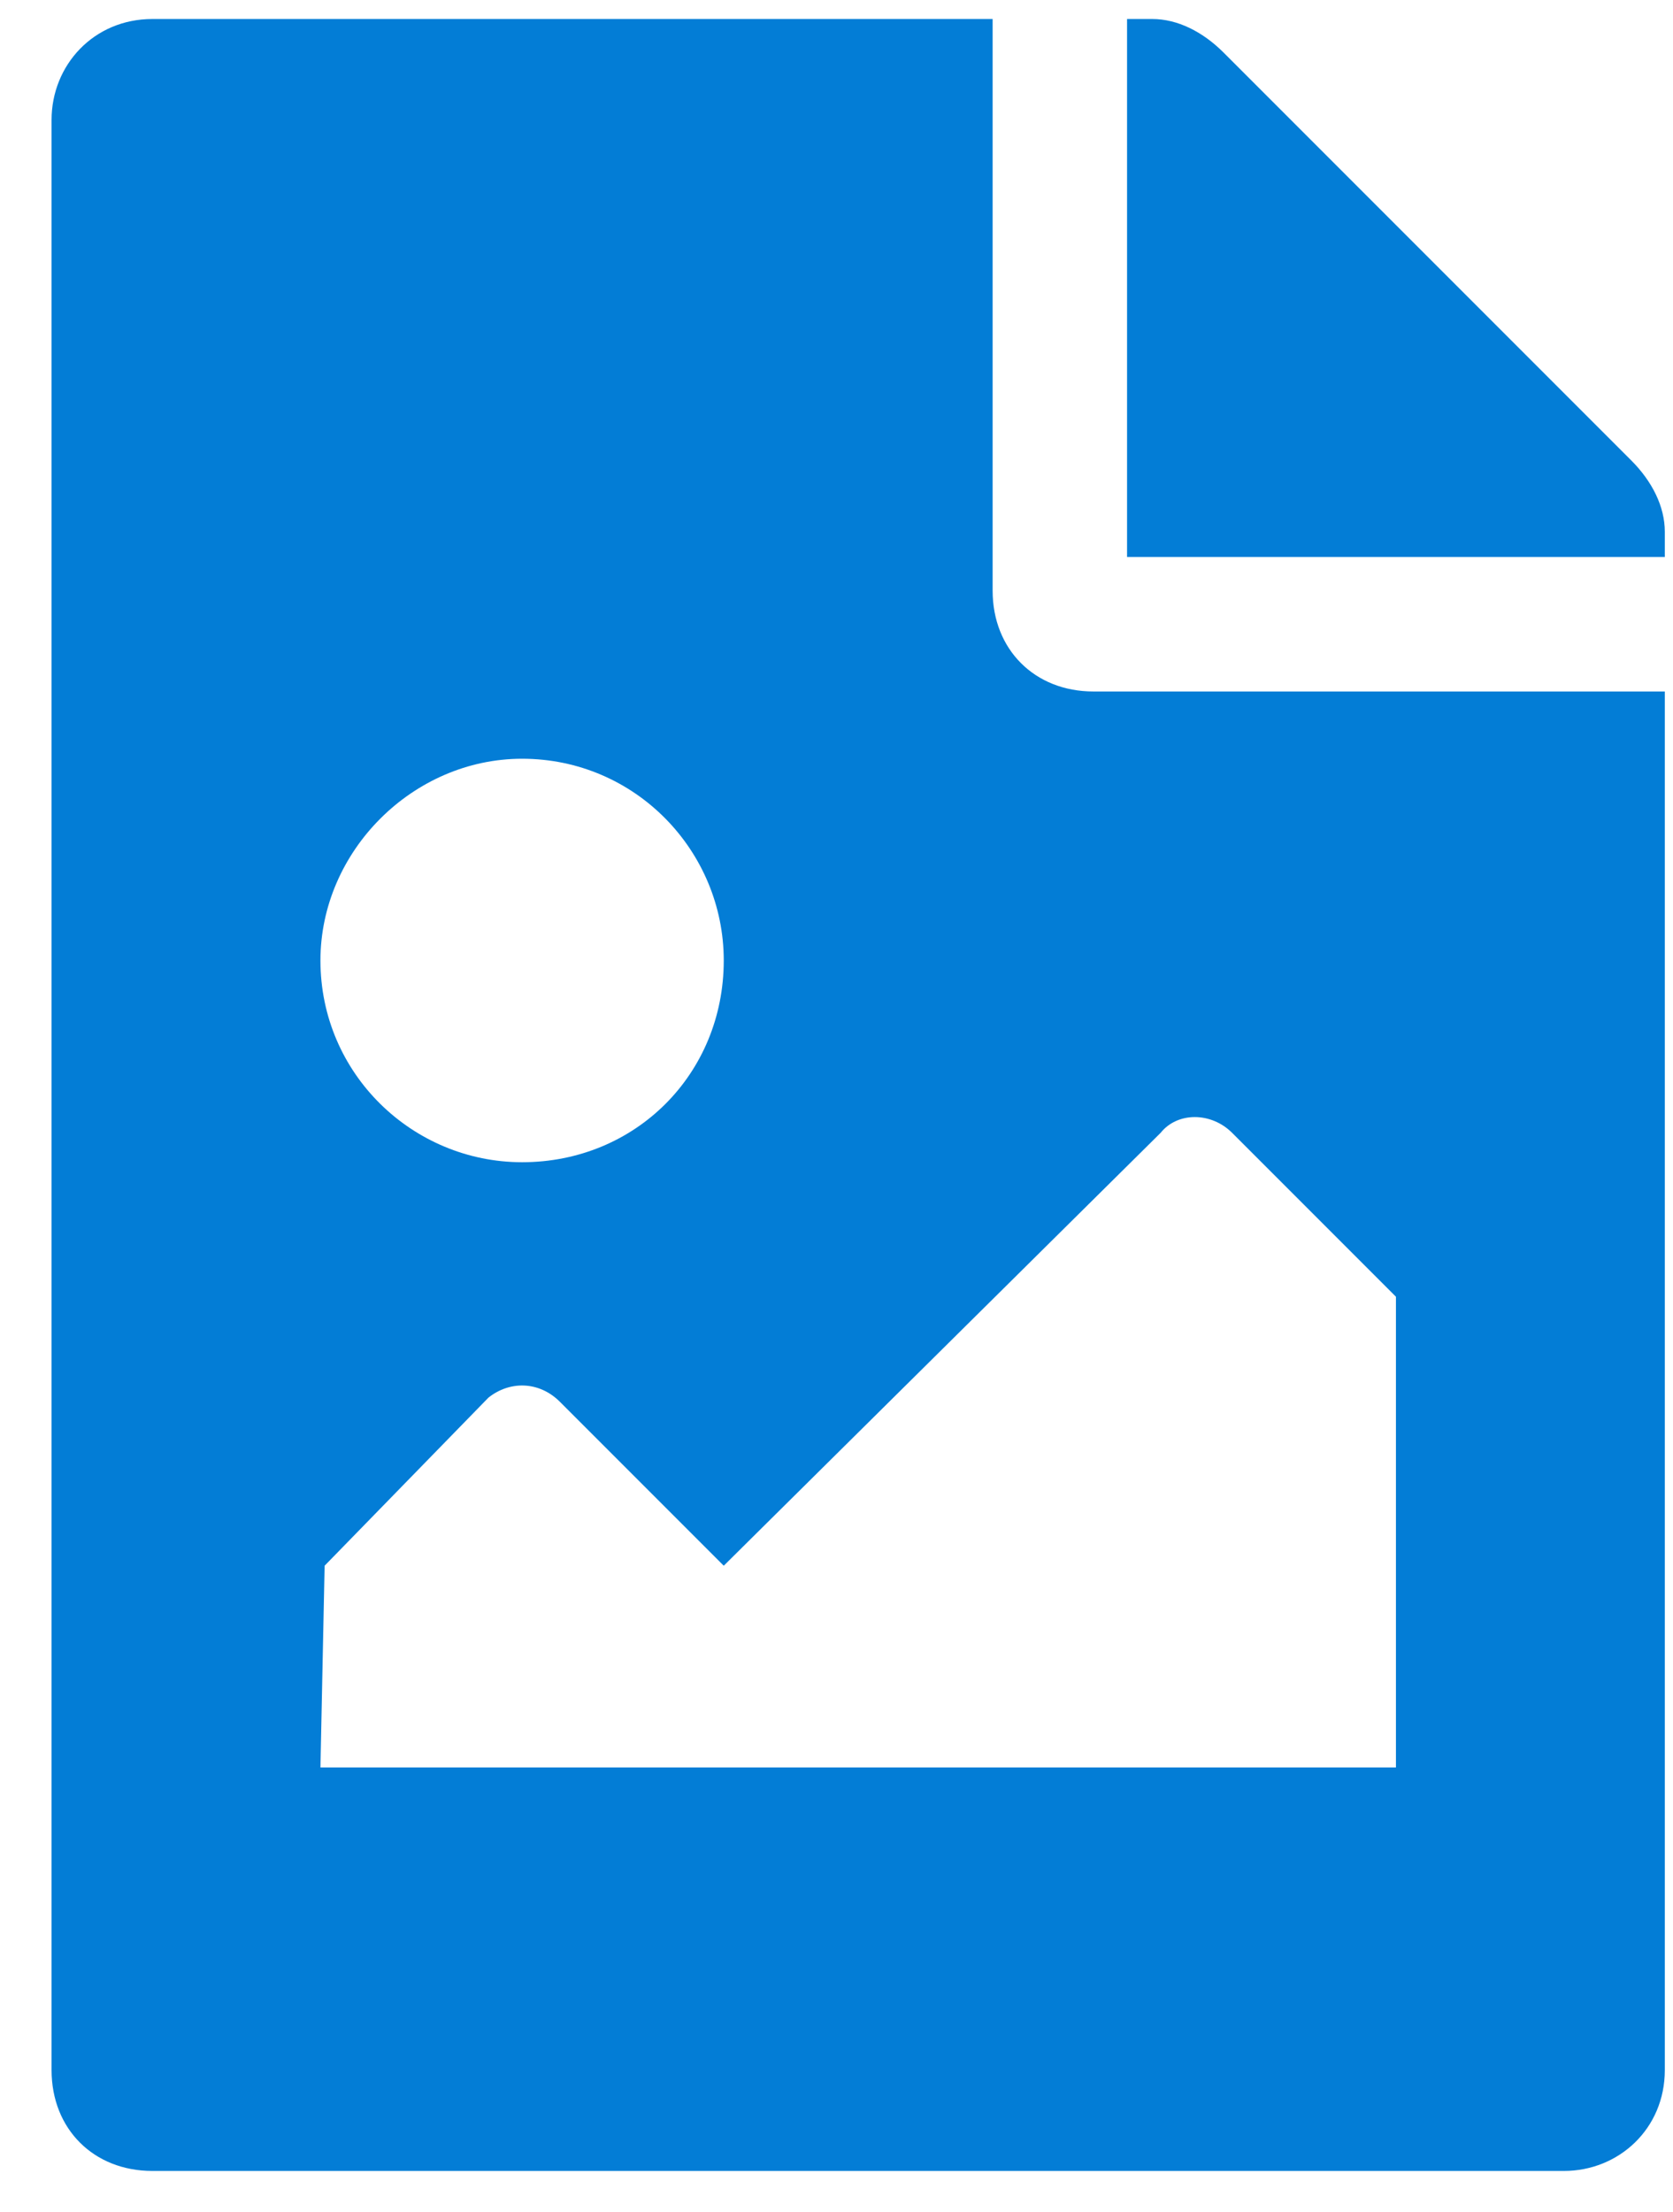 <svg width="28" height="37" viewBox="0 0 28 37" fill="none" xmlns="http://www.w3.org/2000/svg">
<path d="M27.863 8.896C27.863 8.475 27.652 8.053 27.3 7.701L20.48 0.881C20.128 0.529 19.706 0.318 19.285 0.318H18.863V9.318H27.863V8.896ZM18.3 11.568C17.316 11.568 16.613 10.865 16.613 9.881V0.318H2.55C1.566 0.318 0.863 1.092 0.863 2.006V34.631C0.863 35.615 1.566 36.318 2.55 36.318H26.175C27.089 36.318 27.863 35.615 27.863 34.631V11.568H18.3ZM8.738 12.693C10.636 12.693 12.113 14.24 12.113 16.068C12.113 17.967 10.636 19.443 8.738 19.443C6.91 19.443 5.363 17.967 5.363 16.068C5.363 14.24 6.91 12.693 8.738 12.693ZM23.363 29.568H5.363L5.433 26.193L8.175 23.381C8.527 23.1 9.019 23.1 9.371 23.451L12.113 26.193L19.425 18.951C19.706 18.6 20.269 18.6 20.621 18.951L23.363 21.693V29.568Z" fill="#037DD6"/>
</svg>
